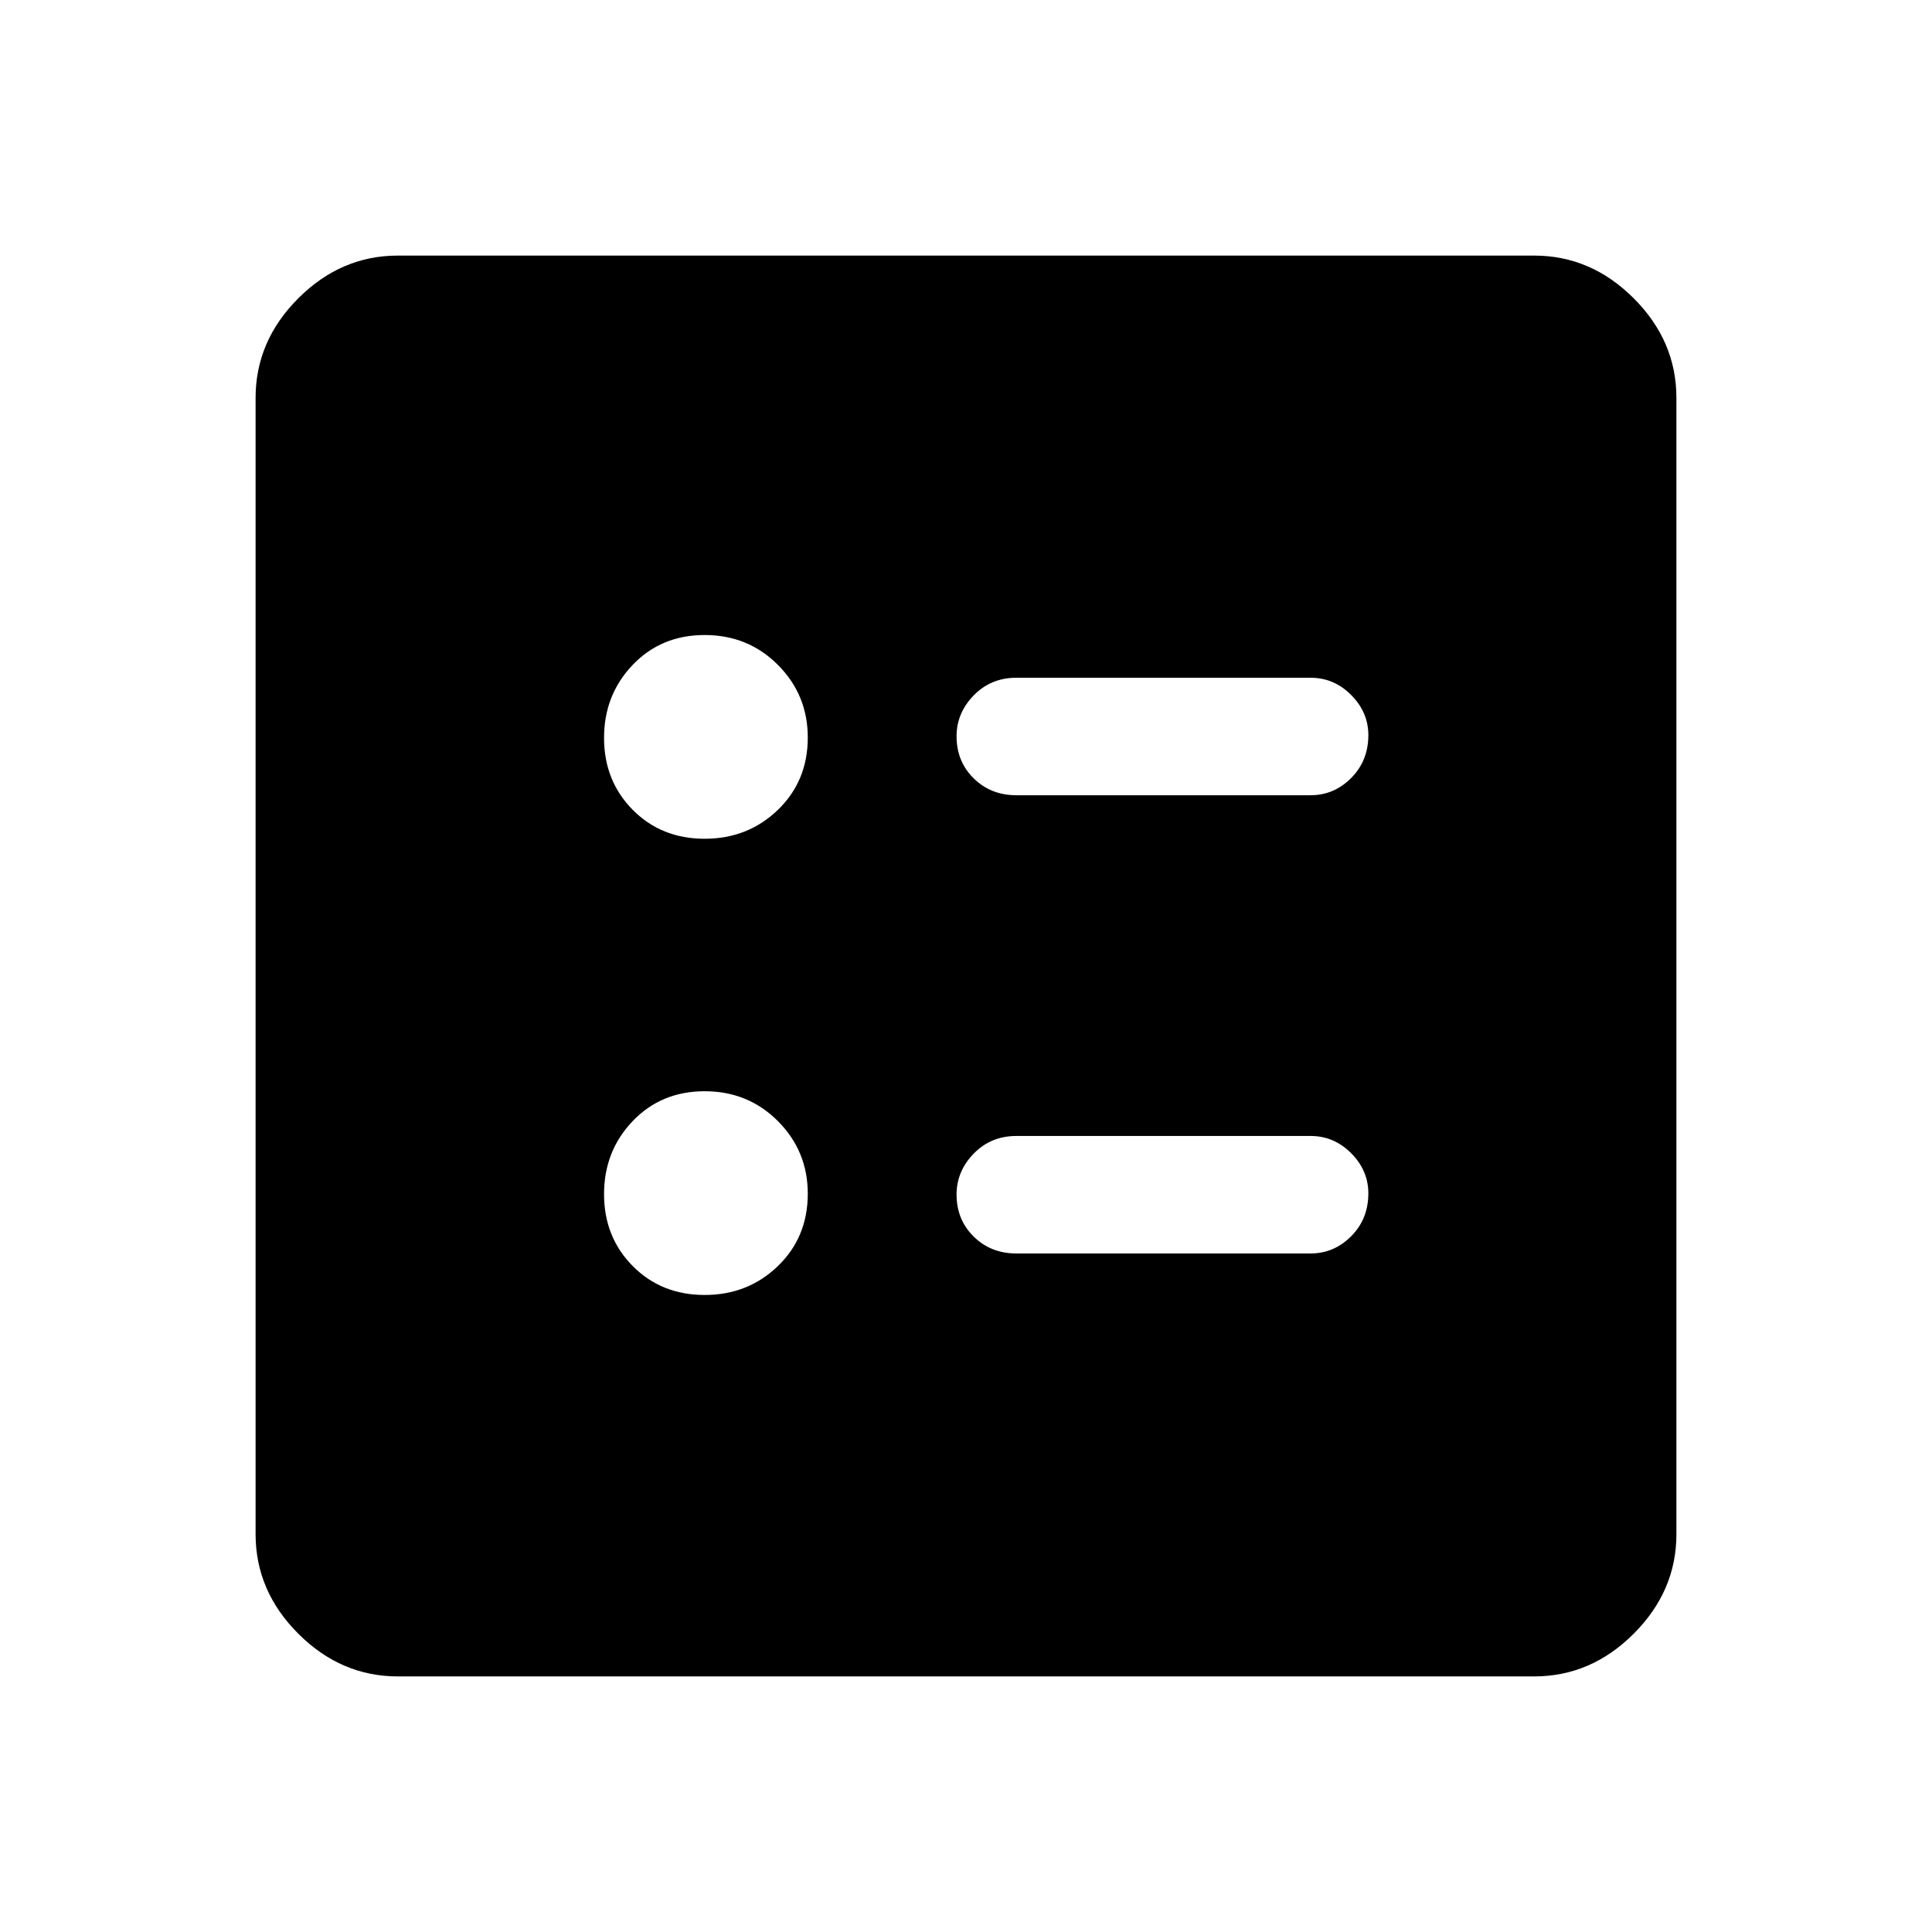 <svg xmlns="http://www.w3.org/2000/svg" height="48" viewBox="0 -960 960 960" width="48"><path d="M651.23-564.85q11.64 0 20.17-8.57 8.52-8.58 8.52-21.31 0-11.35-8.52-19.92-8.53-8.58-20.17-8.58H505q-12.64 0-21.17 8.77-8.52 8.76-8.52 20.3 0 12.55 8.52 20.93 8.53 8.38 21.17 8.38h146.23Zm0 227.69q11.64 0 20.17-8.57 8.52-8.58 8.52-21.31 0-11.35-8.52-19.92-8.53-8.58-20.17-8.58H505q-12.64 0-21.17 8.77-8.52 8.76-8.52 20.3 0 12.55 8.52 20.93 8.53 8.38 21.17 8.38h146.23ZM350.12-543.23q21.5 0 36.38-14.33 14.88-14.34 14.88-35.98 0-21.16-14.81-36.04-14.81-14.88-36.42-14.88-21.62 0-35.81 14.88-14.19 14.88-14.19 36.23 0 21.36 14.24 35.74 14.23 14.38 35.73 14.38Zm0 226.69q21.5 0 36.38-14.33 14.88-14.34 14.88-35.98 0-21.16-14.81-36.04-14.81-14.88-36.42-14.88-21.62 0-35.81 14.88-14.19 14.88-14.19 36.24 0 21.35 14.24 35.73 14.23 14.38 35.73 14.38ZM197.69-127q-28.25 0-49.47-21.22T127-197.69v-564.62q0-28.25 21.22-49.47T197.69-833h564.62q28.25 0 49.47 21.22T833-762.31v564.62q0 28.25-21.22 49.47T762.31-127H197.69Z"/></svg>